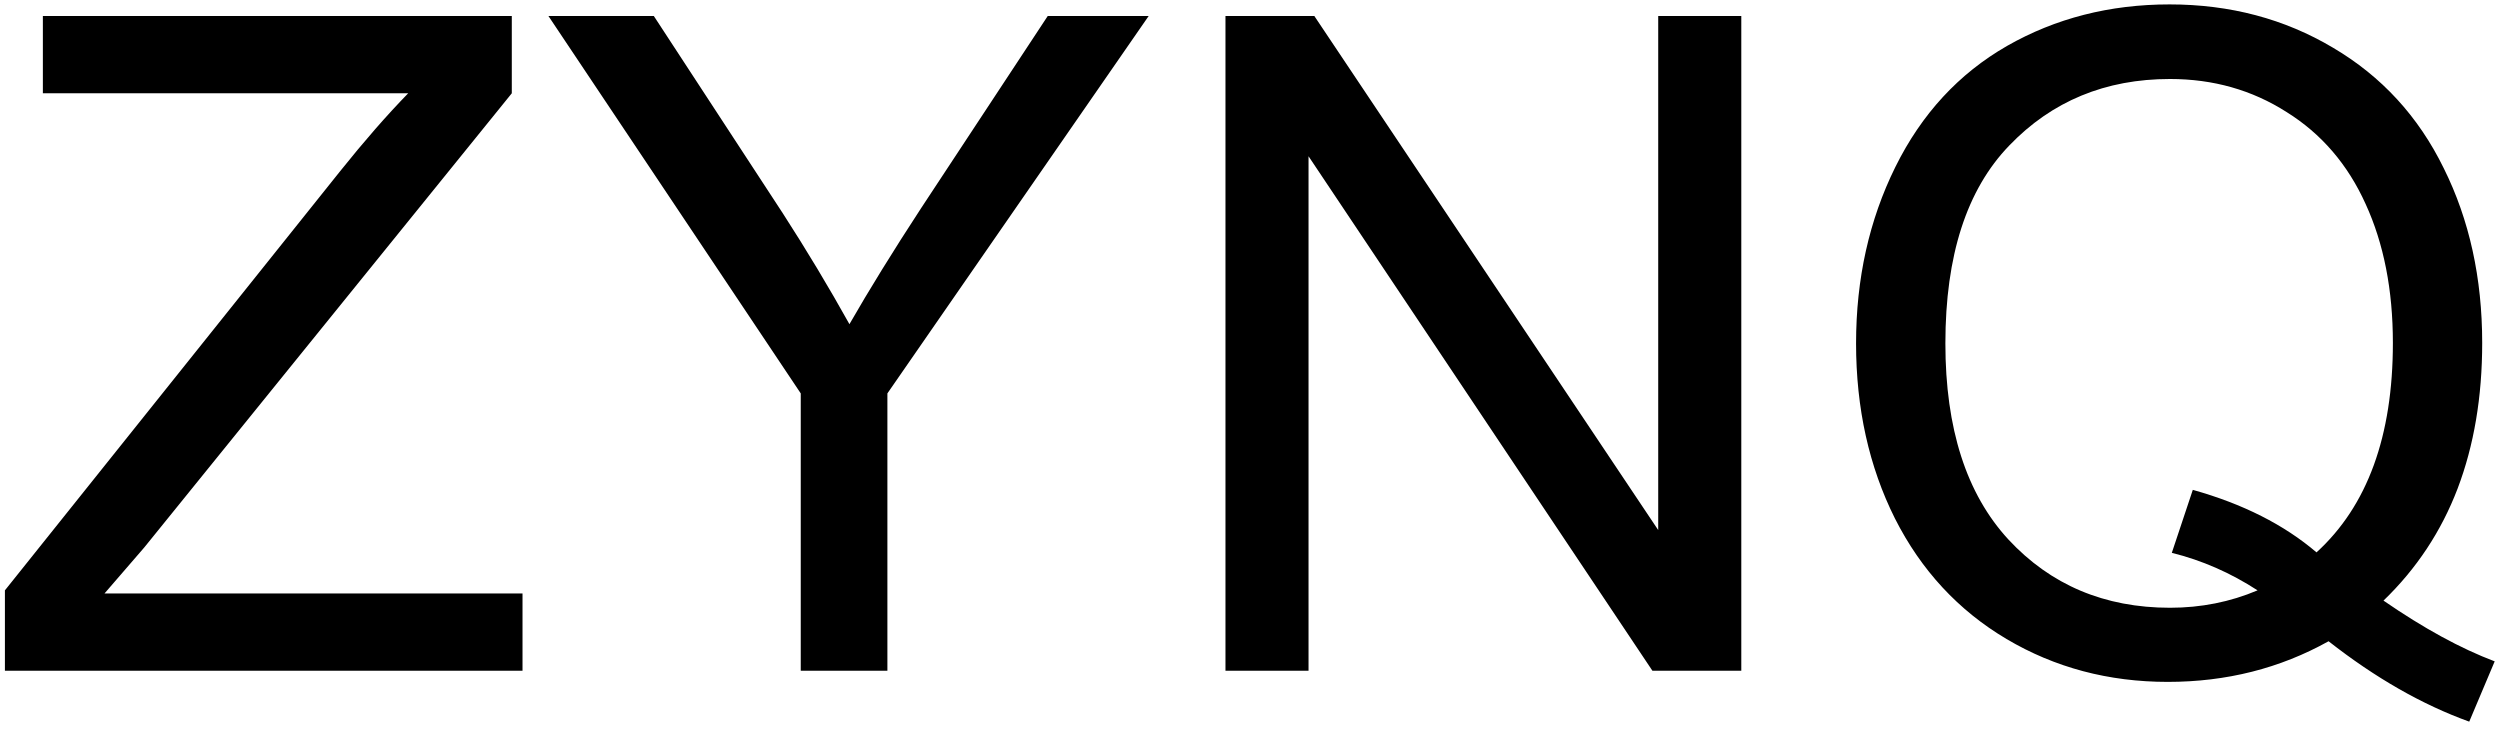 <svg width="164" height="48" viewBox="0 0 164 48" fill="none" xmlns="http://www.w3.org/2000/svg">
<path d="M0.322 44V38.727L22.324 11.217C23.887 9.264 25.371 7.564 26.777 6.119H2.812V1.051H33.574V6.119L9.463 35.914L6.855 38.932H34.277V44H0.322ZM52.529 44V25.807L35.977 1.051H42.891L51.357 14C52.92 16.422 54.375 18.844 55.723 21.266C57.012 19.02 58.574 16.49 60.41 13.678L68.731 1.051H75.352L58.213 25.807V44H52.529ZM80.391 44V1.051H86.221L108.779 34.772V1.051H114.229V44H108.398L85.84 10.25V44H80.391ZM156.357 39.4C158.994 41.217 161.426 42.545 163.652 43.385L161.982 47.34C158.896 46.227 155.82 44.469 152.754 42.066C149.57 43.844 146.055 44.732 142.207 44.732C138.32 44.732 134.795 43.795 131.631 41.92C128.467 40.045 126.025 37.408 124.307 34.01C122.607 30.611 121.758 26.783 121.758 22.525C121.758 18.287 122.617 14.43 124.336 10.953C126.055 7.477 128.496 4.83 131.66 3.014C134.844 1.197 138.398 0.289 142.324 0.289C146.289 0.289 149.863 1.236 153.047 3.131C156.23 5.006 158.652 7.643 160.312 11.041C161.992 14.42 162.832 18.238 162.832 22.496C162.832 26.031 162.295 29.215 161.221 32.047C160.146 34.859 158.525 37.31 156.357 39.4ZM143.848 32.135C147.129 33.053 149.834 34.42 151.963 36.236C155.303 33.19 156.973 28.609 156.973 22.496C156.973 19.02 156.377 15.982 155.186 13.385C154.014 10.787 152.285 8.775 150 7.35C147.734 5.904 145.186 5.182 142.354 5.182C138.115 5.182 134.6 6.637 131.807 9.547C129.014 12.438 127.617 16.764 127.617 22.525C127.617 28.111 128.994 32.398 131.748 35.387C134.521 38.375 138.057 39.869 142.354 39.869C144.385 39.869 146.299 39.488 148.096 38.727C146.318 37.574 144.443 36.754 142.471 36.266L143.848 32.135Z" fill="black"/>
</svg>
